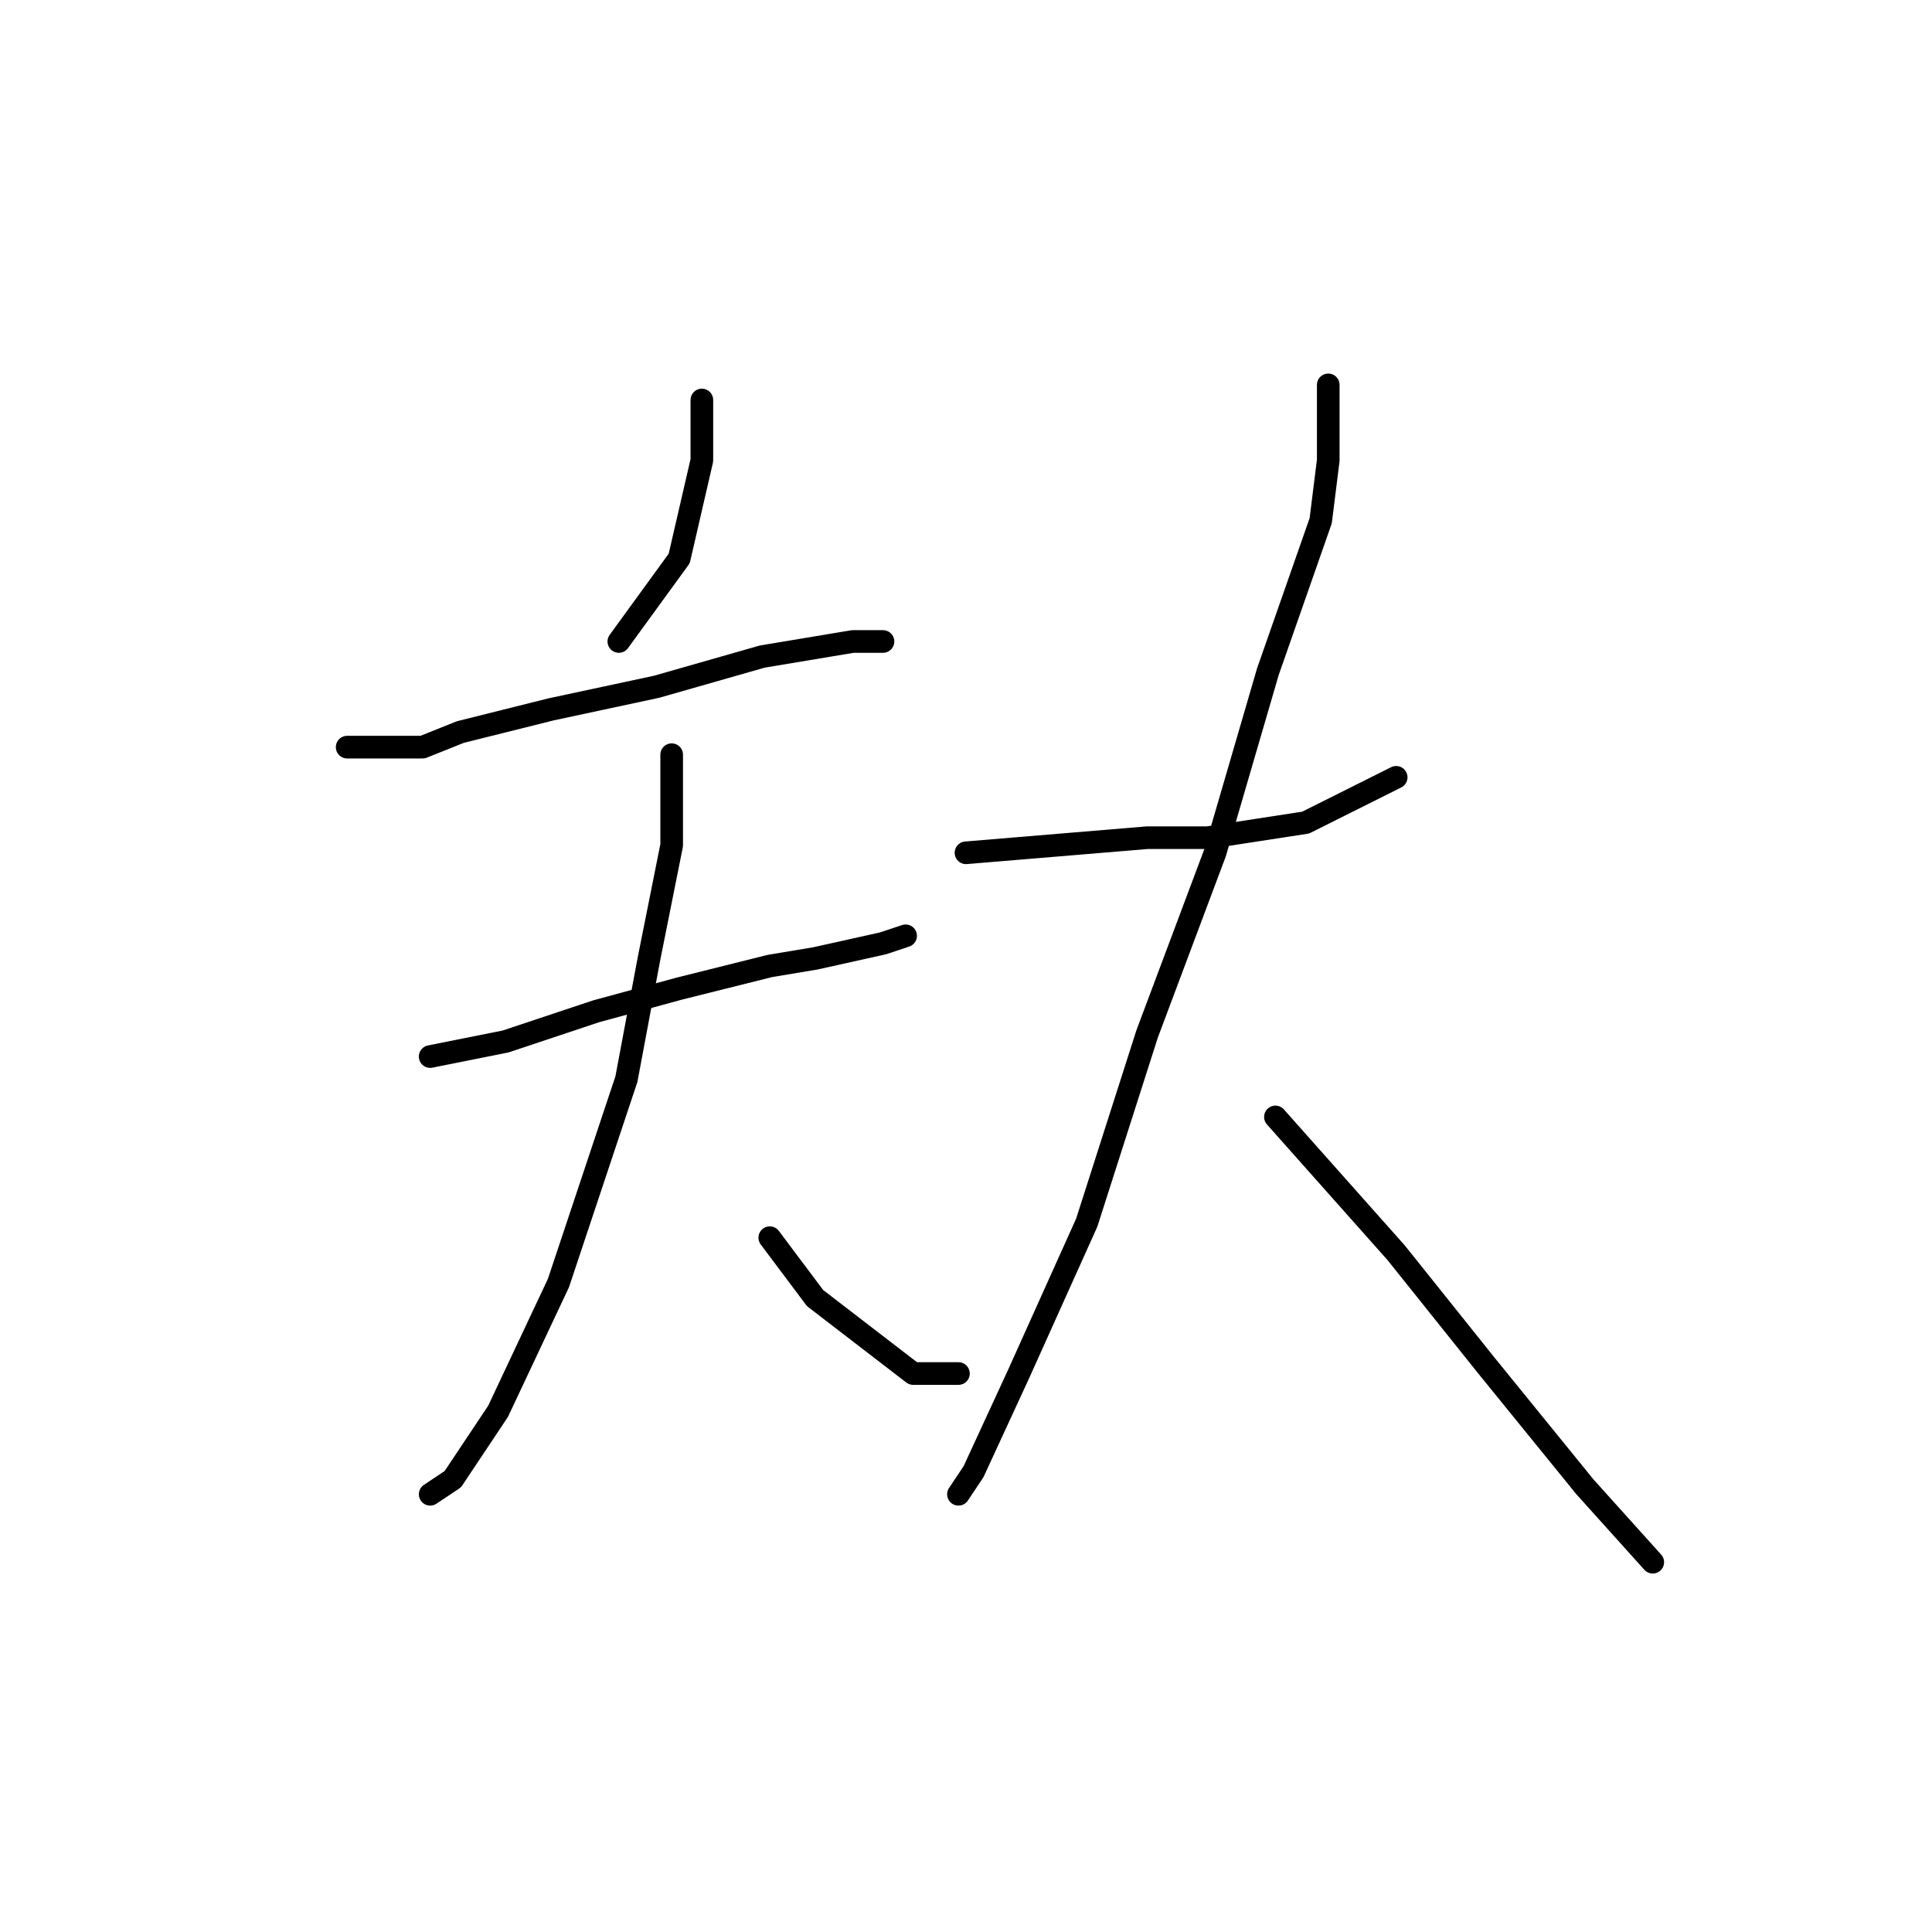 <?xml version="1.0" standalone="no"?>
    <svg width="256" height="256" xmlns="http://www.w3.org/2000/svg" version="1.1">
    <polyline stroke="black" stroke-width="3" stroke-linecap="round" fill="transparent" stroke-linejoin="round" points="93 53 93 57 93 61 90 74 82 85 82 85 " />
        <polyline stroke="black" stroke-width="3" stroke-linecap="round" fill="transparent" stroke-linejoin="round" points="46 99 51 99 56 99 61 97 73 94 87 91 101 87 113 85 117 85 117 85 " />
        <polyline stroke="black" stroke-width="3" stroke-linecap="round" fill="transparent" stroke-linejoin="round" points="57 140 62 139 67 138 79 134 90 131 102 128 108 127 117 125 120 124 120 124 " />
        <polyline stroke="black" stroke-width="3" stroke-linecap="round" fill="transparent" stroke-linejoin="round" points="89 100 89 106 89 112 86 127 83 143 80 152 74 170 66 187 60 196 57 198 57 198 " />
        <polyline stroke="black" stroke-width="3" stroke-linecap="round" fill="transparent" stroke-linejoin="round" points="102 164 105 168 108 172 121 182 127 182 127 182 " />
        <polyline stroke="black" stroke-width="3" stroke-linecap="round" fill="transparent" stroke-linejoin="round" points="128 113 140 112 152 111 160 111 173 109 185 103 185 103 " />
        <polyline stroke="black" stroke-width="3" stroke-linecap="round" fill="transparent" stroke-linejoin="round" points="176 51 176 56 176 61 175 69 168 89 161 113 152 137 144 162 135 182 129 195 127 198 127 198 " />
        <polyline stroke="black" stroke-width="3" stroke-linecap="round" fill="transparent" stroke-linejoin="round" points="169 148 177 157 185 166 197 181 210 197 219 207 219 207 " />
        </svg>